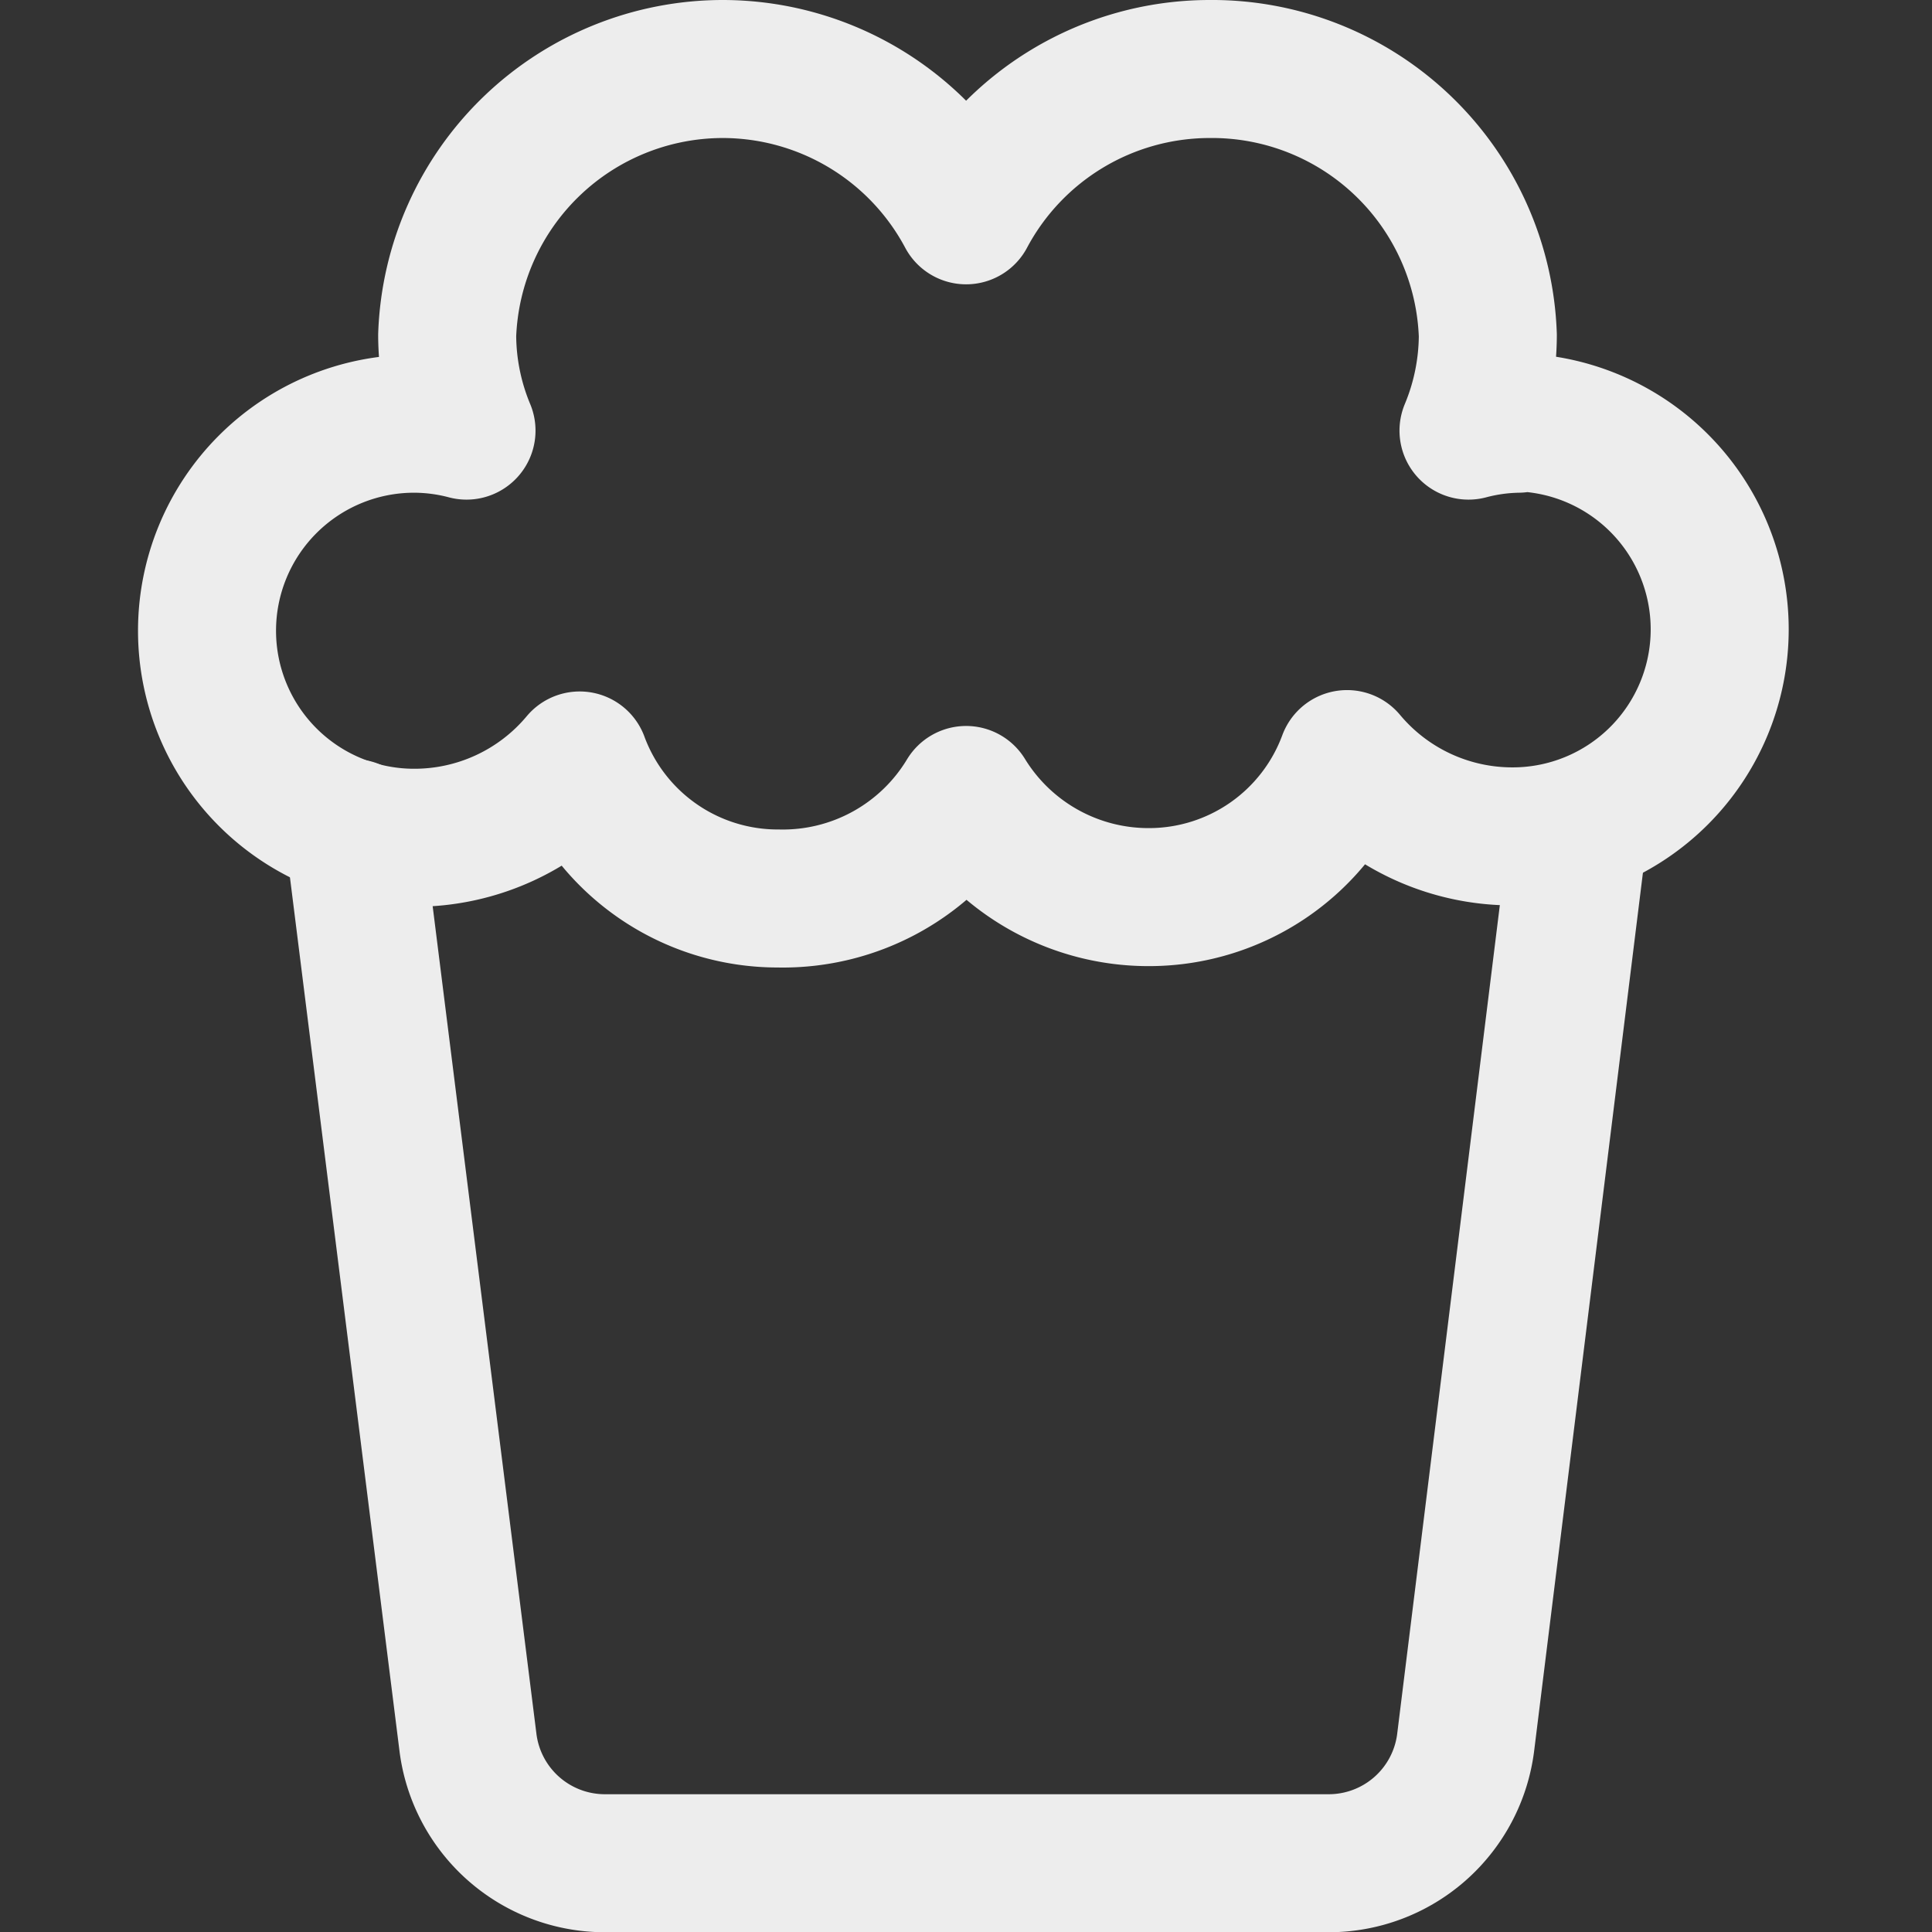 <svg xmlns="http://www.w3.org/2000/svg" viewBox="0 0 48 48">
  
<rect x="0" y="0" width="48" height="48" fill="#333333" stroke="none"/>
  
<g transform="matrix(3.429,0,0,3.429,0,0)"><g>
    <path d="M2.56,6l.83,6.62a1,1,0,0,0,1,.88H9.62a1,1,0,0,0,1-.88L11.44,6" style="fill: none;stroke: #ededed;stroke-linecap: round;stroke-linejoin: round"></path>
    <path d="M11,3.07a1.49,1.49,0,0,0-.36.05,1.81,1.81,0,0,0,.14-.69A2,2,0,0,0,8.76.5,2,2,0,0,0,7,1.56,2,2,0,0,0,5.24.5a2,2,0,0,0-2,1.93,1.81,1.81,0,0,0,.14.69A1.49,1.49,0,0,0,3,3.07a1.5,1.5,0,1,0,0,3,1.56,1.56,0,0,0,1.2-.56,1.53,1.53,0,0,0,1.44,1A1.55,1.55,0,0,0,7,5.76a1.55,1.55,0,0,0,1.32.74,1.53,1.53,0,0,0,1.44-1,1.56,1.56,0,0,0,1.2.56,1.5,1.5,0,1,0,0-3Z" style="fill: none;stroke: #ededed;stroke-linecap: round;stroke-linejoin: round"></path>
  </g></g></svg>